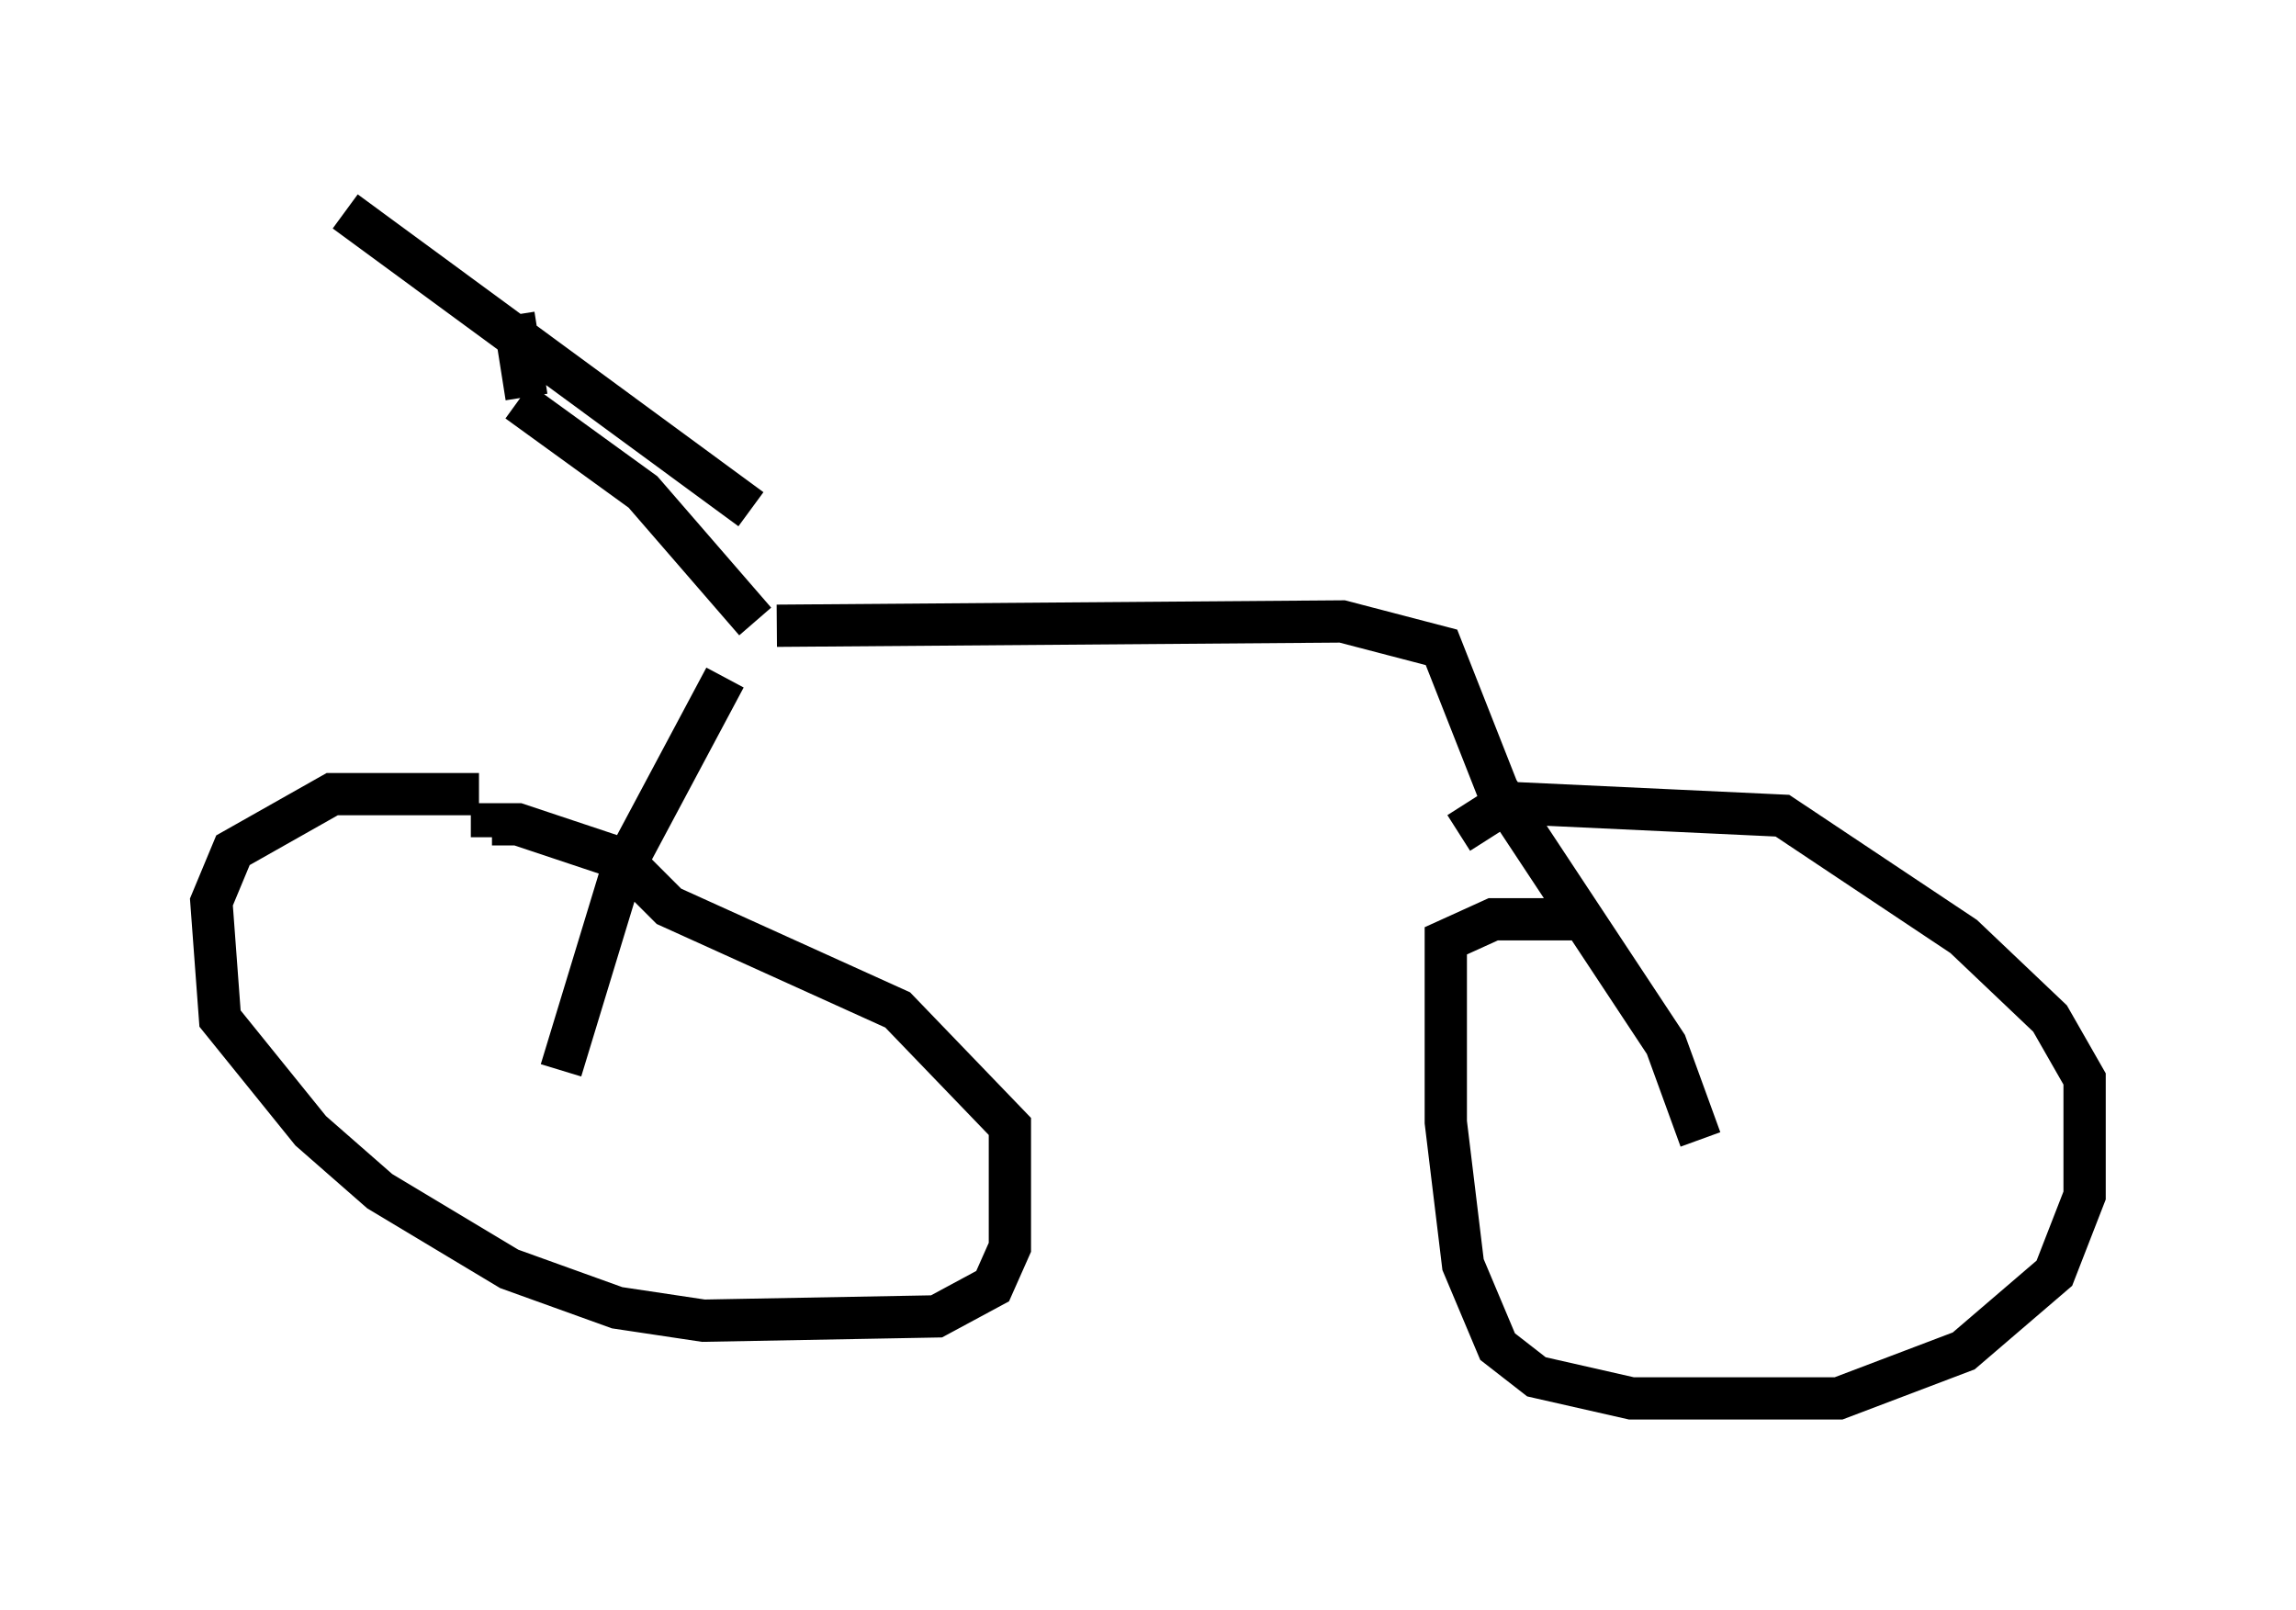 <?xml version="1.0" encoding="utf-8" ?>
<svg baseProfile="full" height="38.073" version="1.1" width="54.305" xmlns="http://www.w3.org/2000/svg" xmlns:ev="http://www.w3.org/2001/xml-events" xmlns:xlink="http://www.w3.org/1999/xlink"><defs /><rect fill="white" height="38.073" width="54.305" x="0" y="0" /><path d="M17.148, 15.515 m0.0, 0.51 l-2.45, 4.594 -1.429, 4.696 m5.104, -10.515 l13.373, -0.102 2.348, 0.613 l1.327, 3.369 3.981, 6.023 l0.817, 2.246 m-28.89, -8.167 l-3.471, 0.0 -2.348, 1.327 l-0.51, 1.225 0.204, 2.756 l2.144, 2.654 1.633, 1.429 l3.063, 1.838 2.552, 0.919 l2.042, 0.306 5.513, -0.102 l1.327, -0.715 0.408, -0.919 l0.0, -2.858 -2.654, -2.756 l-5.41, -2.45 -1.123, -1.123 l-2.45, -0.817 -0.613, 0.0 l0.0, 0.306 m25.827, 1.94 l-2.144, 0.0 -1.123, 0.51 l0.0, 4.288 0.408, 3.369 l0.817, 1.94 0.919, 0.715 l2.246, 0.51 4.9, 0.0 l2.96, -1.123 2.144, -1.838 l0.715, -1.838 0.0, -2.756 l-0.817, -1.429 -2.042, -1.94 l-4.288, -2.858 -6.533, -0.306 l-1.123, 0.715 m-16.64, -5.002 l-2.654, -3.063 -2.96, -2.144 m-4.083, -4.492 l9.596, 7.044 m-5.308, -2.654 l-0.306, -1.94 " fill="none" stroke="black" stroke-width="1" /></svg>